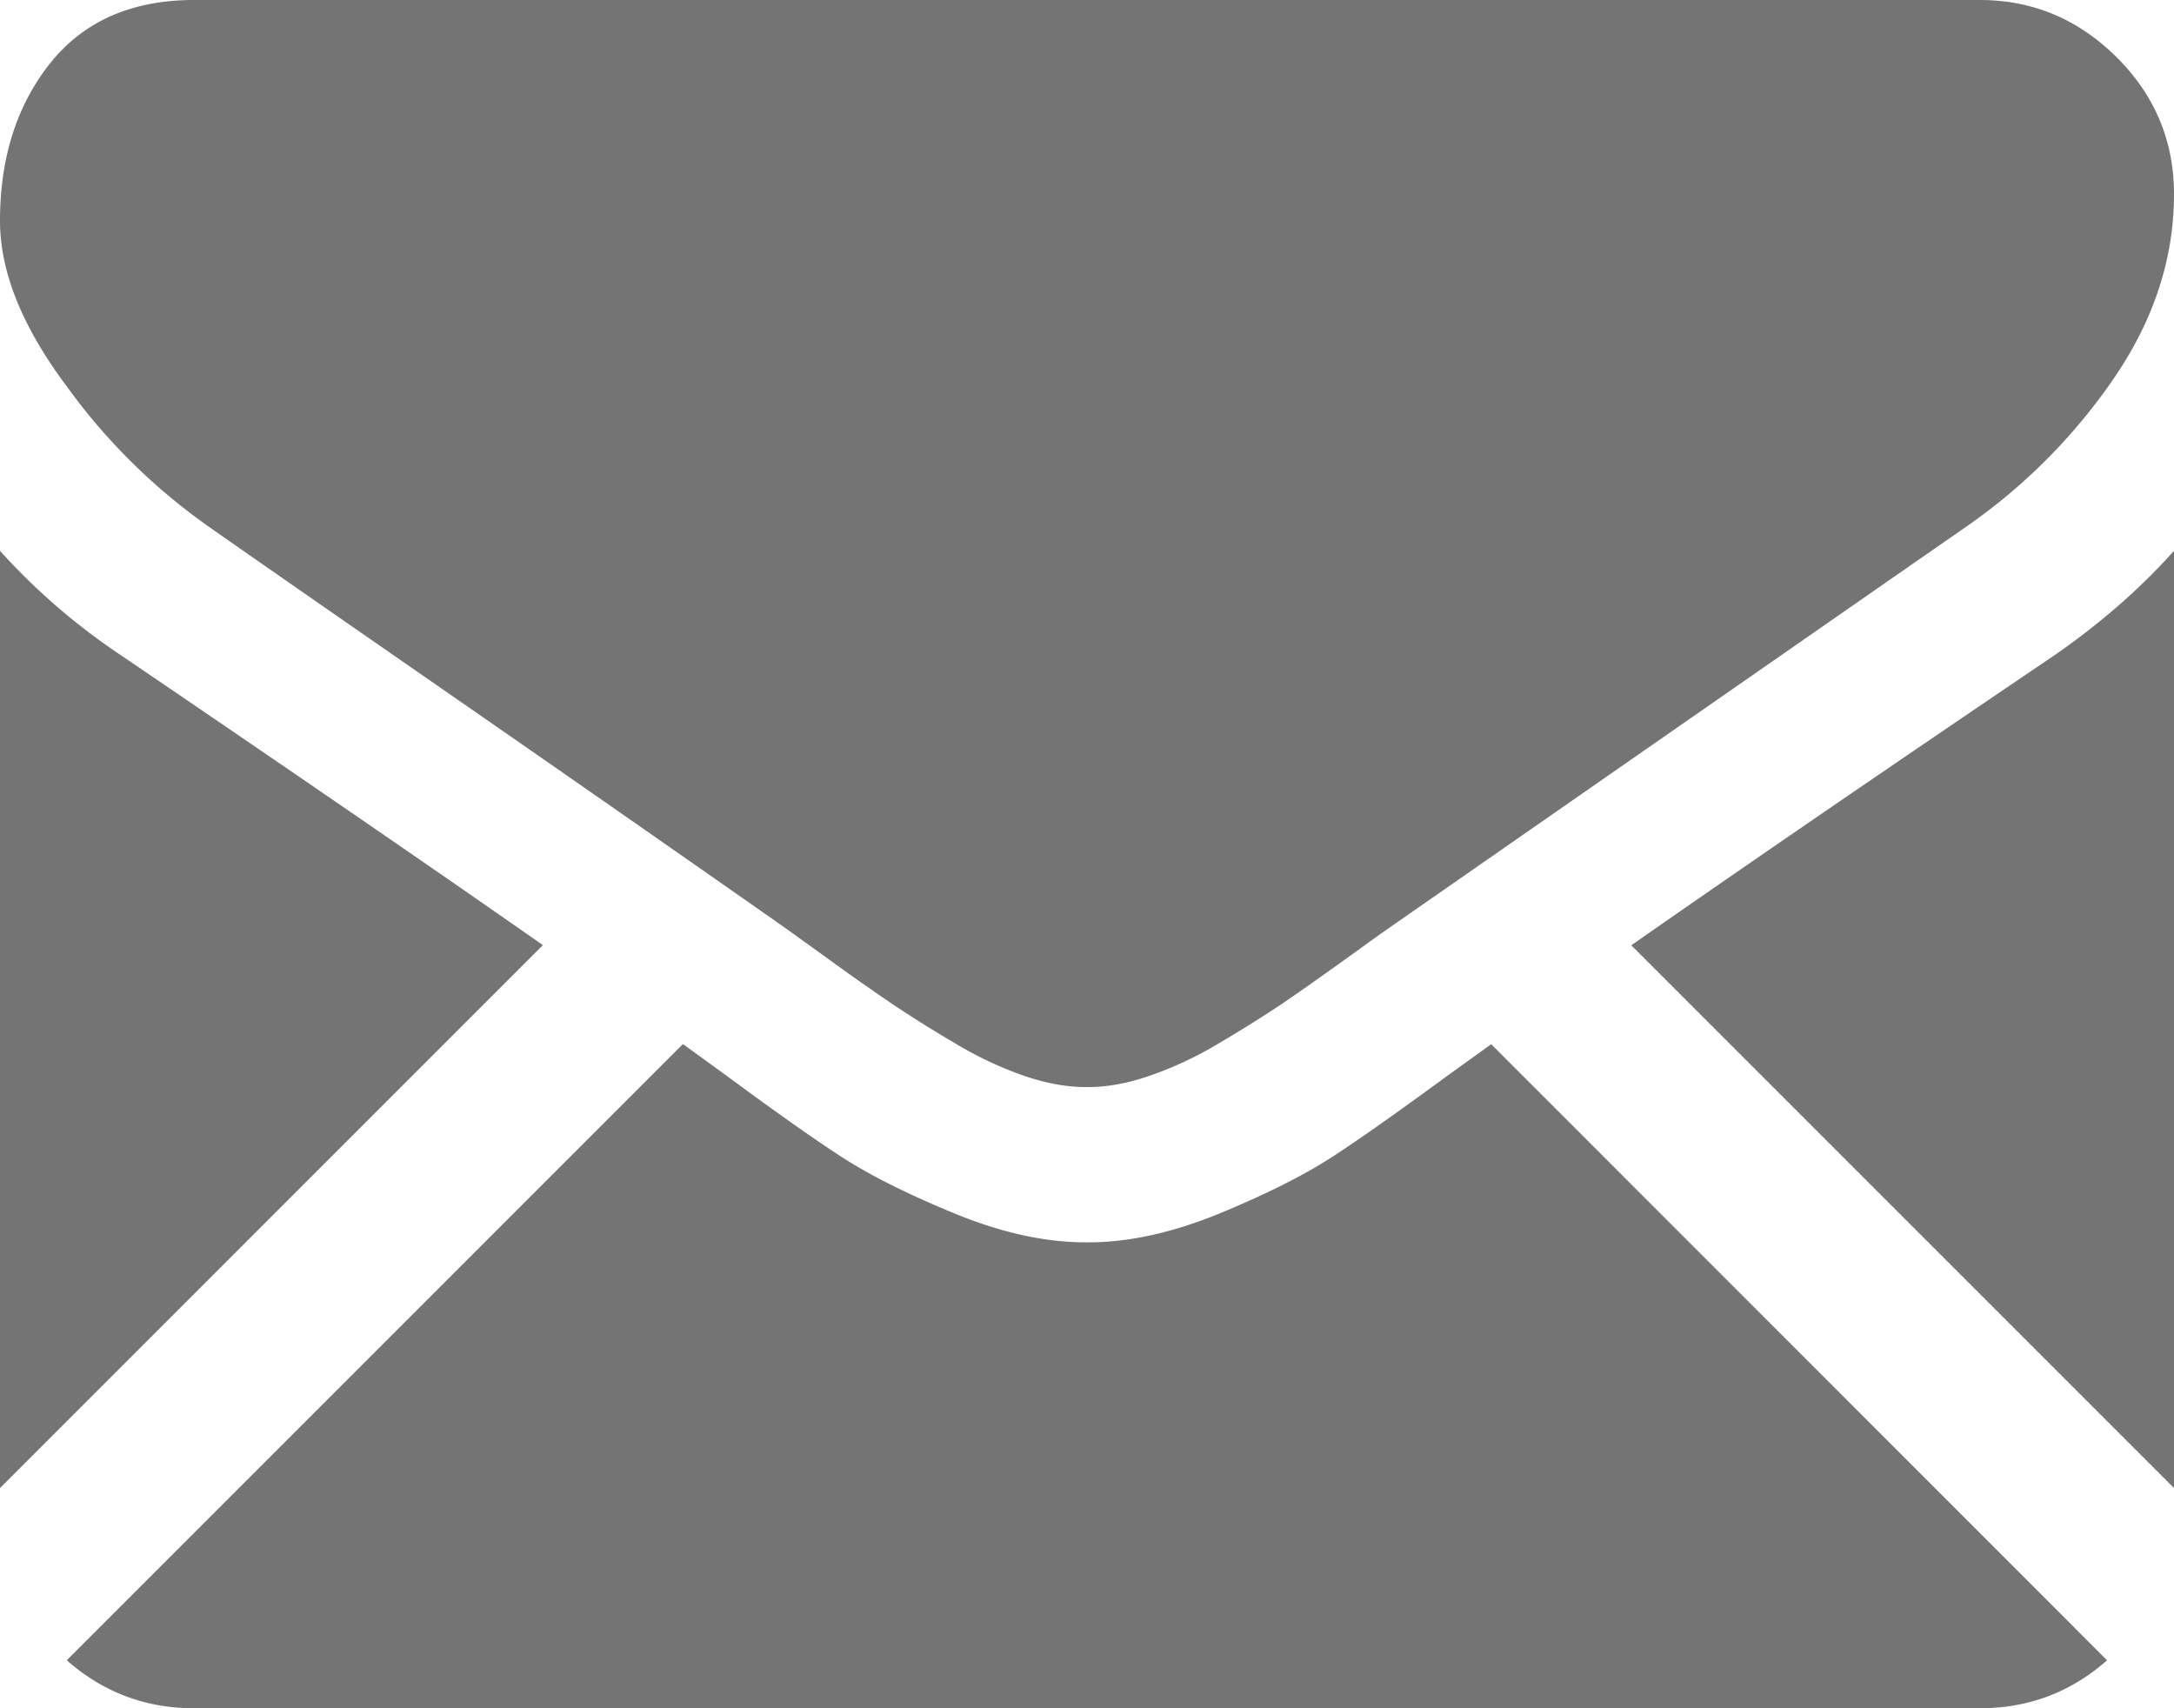<svg xmlns="http://www.w3.org/2000/svg" width="14" height="11" viewBox="0 0 14 11">
    <path fill="#747474" fill-rule="nonzero" d="M12.75 11H1.25c-.315 0-.587-.104-.82-.309l3.968-3.968.274.199c.297.219.537.39.722.511.185.123.431.248.739.375.307.128.593.192.86.192h.015c.265 0 .552-.064.86-.192.306-.127.552-.252.737-.375.185-.122.426-.293.723-.511l.275-.198 3.966 3.967c-.232.205-.504.309-.82.309zM.79 4.227c1.105.751 2.007 1.37 2.706 1.859L0 9.582V3.547c.23.255.492.482.79.68zm12.429 0c.297-.204.557-.43.781-.68v6.035l-3.495-3.495c.745-.52 1.65-1.14 2.714-1.86zM12.749 0c.34 0 .632.122.88.367.247.245.371.54.371.883 0 .412-.128.805-.383 1.18a3.716 3.716 0 0 1-.953.96 7365.027 7365.027 0 0 0-3.773 2.623l-.215.155c-.17.122-.31.221-.422.297-.112.075-.247.16-.406.254a2.365 2.365 0 0 1-.45.21c-.14.048-.27.071-.39.071h-.016c-.12 0-.25-.023-.39-.07a2.37 2.37 0 0 1-.45-.211 7.958 7.958 0 0 1-.406-.254 16.477 16.477 0 0 1-.422-.297l-.215-.155-.117-.083a517.863 517.863 0 0 0-2.047-1.426c-.89-.617-1.424-.988-1.601-1.113a3.876 3.876 0 0 1-.914-.903C.143 2.105 0 1.75 0 1.422 0 1.016.108.677.324.406.54.136.85 0 1.25 0h11.5z"/>
</svg>
